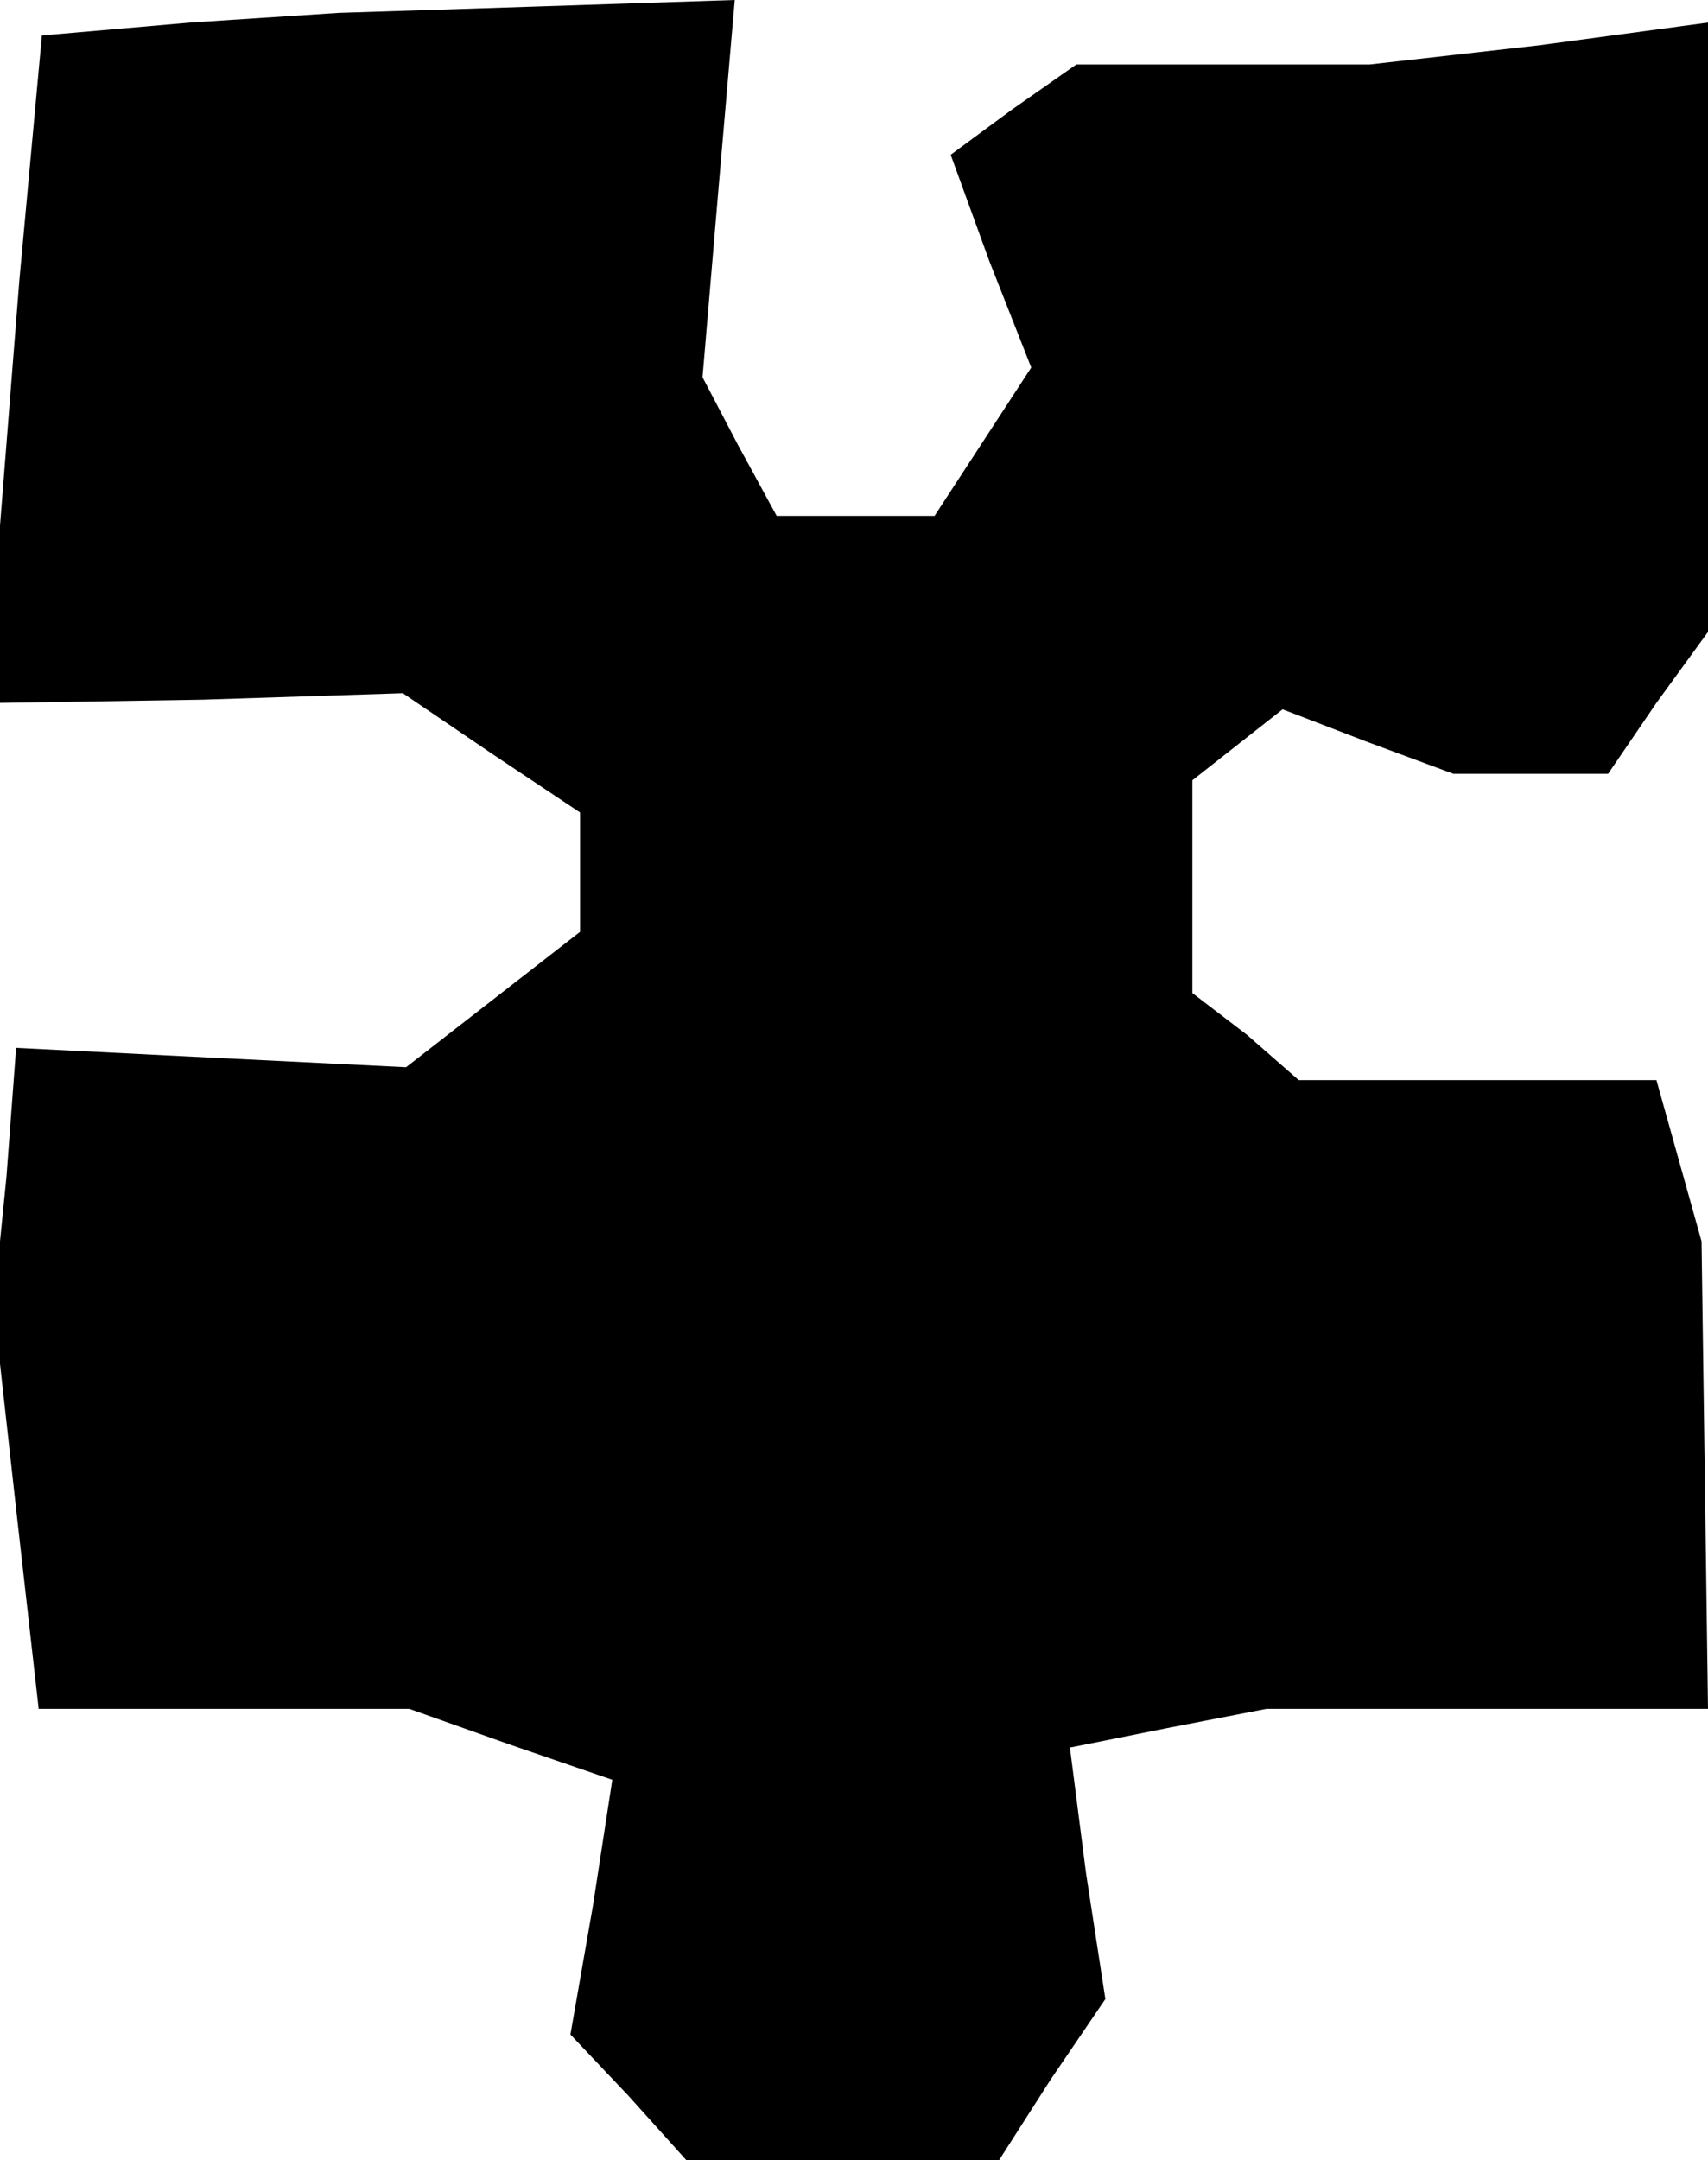 <?xml version="1.0" standalone="no"?>
<!DOCTYPE svg PUBLIC "-//W3C//DTD SVG 20010904//EN"
 "http://www.w3.org/TR/2001/REC-SVG-20010904/DTD/svg10.dtd">
<svg version="1.0" xmlns="http://www.w3.org/2000/svg"
 width="53pt" height="67pt" viewBox="0 0 53 67"
 preserveAspectRatio="xMidYMid meet">
<g transform="translate(0,67) scale(0.1,-0.1)"
fill="#000000" stroke="none">
<path d="M59 663 l-46 -4 -7 -76 -6 -76 0 -27 0 -28 63 1 62 2 28 -19 27 -18
0 -18 0 -19 -27 -21 -27 -21 -61 3 -60 3 -3 -40 -4 -40 7 -63 7 -62 57 0 58 0
31 -11 32 -11 -6 -39 -7 -40 18 -19 18 -20 48 0 49 0 16 25 17 25 -6 39 -5 39
30 6 31 6 68 0 69 0 -1 73 -1 72 -7 25 -7 25 -55 0 -56 0 -16 14 -17 13 0 33
0 33 14 11 14 11 26 -10 27 -10 24 0 24 0 15 22 16 22 0 95 0 94 -52 -7 -53
-6 -46 0 -45 0 -20 -14 -19 -14 12 -33 13 -33 -15 -23 -15 -23 -25 0 -24 0
-12 22 -11 21 5 59 5 58 -61 -2 -62 -2 -46 -3z"/>
</g>
</svg>
